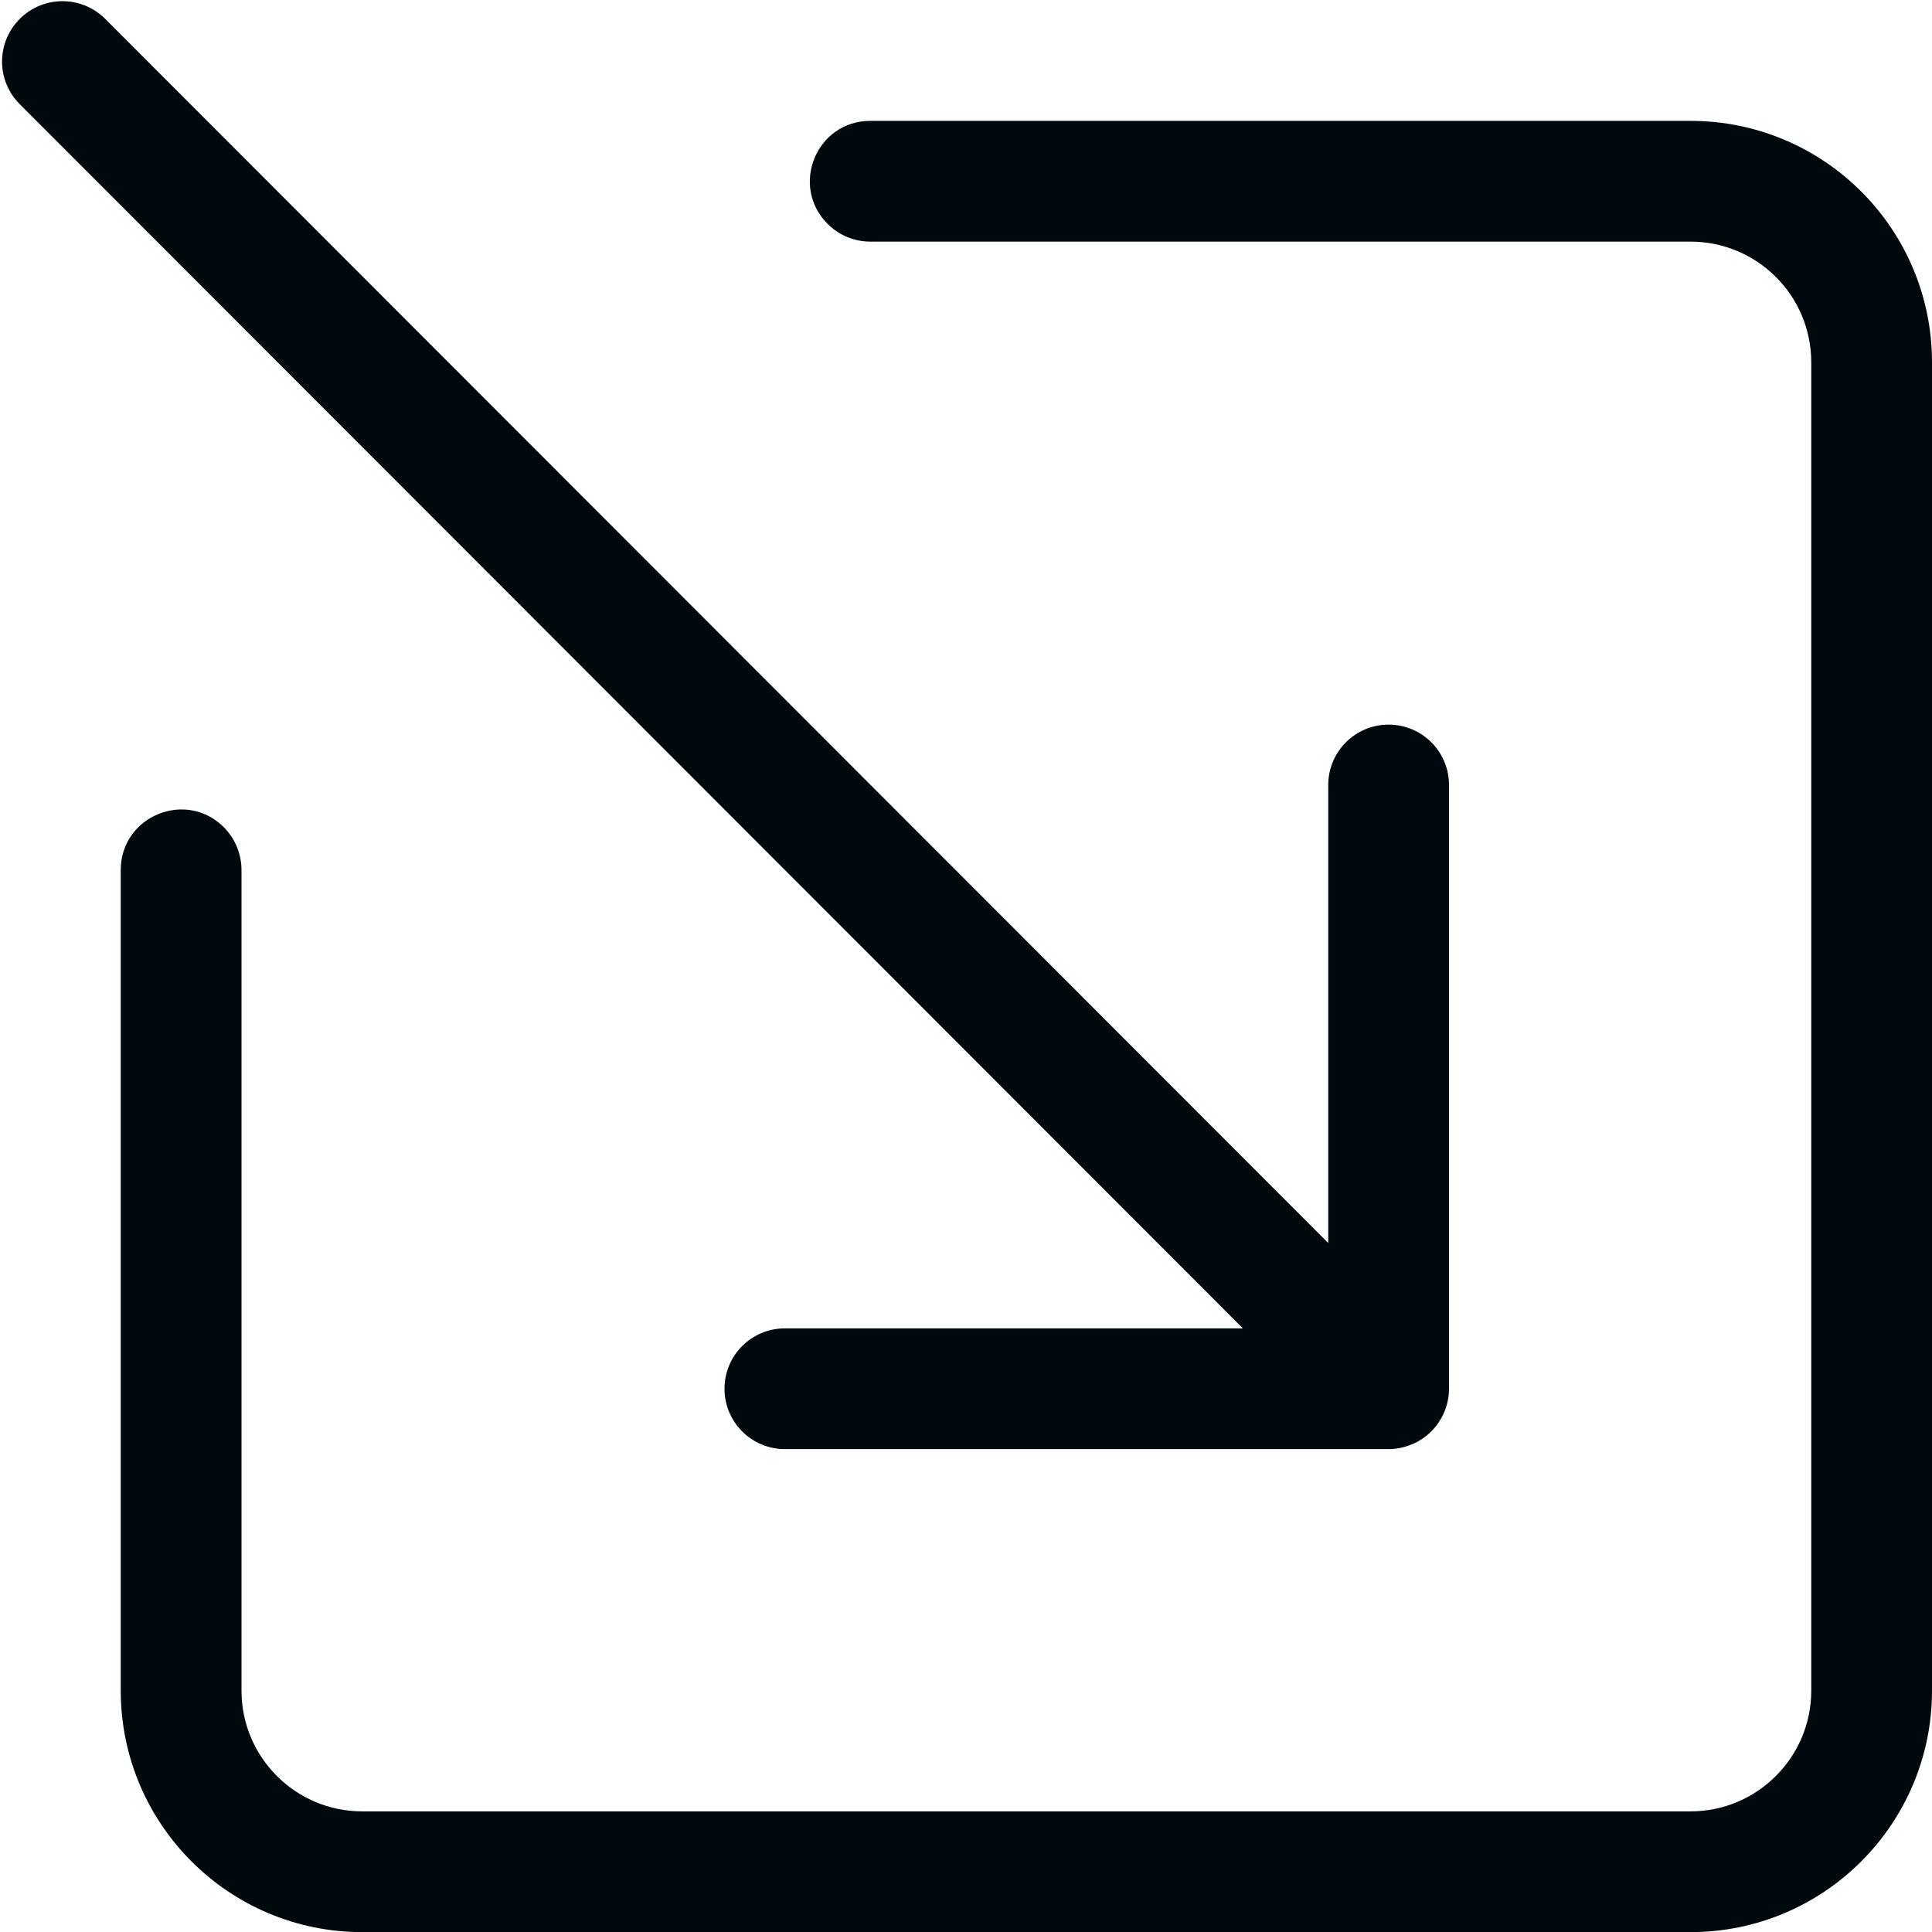 <?xml version="1.0" encoding="UTF-8"?>
<svg width="16px" height="16px" viewBox="0 0 16 16" version="1.1" xmlns="http://www.w3.org/2000/svg" xmlns:xlink="http://www.w3.org/1999/xlink">
    <!-- Generator: Sketch 60.1 (88133) - https://sketch.com -->
    <title>Action / install_16</title>
    <desc>Created with Sketch.</desc>
    <g id="Action-/-install_16" stroke="none" stroke-width="1" fill="none" fill-rule="evenodd">
        <path d="M1,7.205 C1,6.759 1.539,6.536 1.854,6.851 L1.854,6.851 C1.947,6.945 2,7.072 2,7.205 L2,14.001 C2,14.553 2.448,15.001 3,15.001 L14,15.001 C14.552,15.001 15,14.553 15,14.001 L15,3.001 C15,2.448 14.552,2.001 14,2.001 L7.207,2.001 C7.075,2.001 6.947,1.948 6.854,1.854 L6.854,1.854 C6.539,1.539 6.762,1.001 7.207,1.001 L14,1.001 C15.105,1.001 16,1.896 16,3.001 L16,14.001 C16,15.105 15.105,16.001 14,16.001 L3,16.001 C1.895,16.001 1,15.105 1,14.001 L1,7.205 Z M11.691,11.962 C11.63,11.987 11.565,12.001 11.5,12.001 L6.5,12.001 C6.224,12.001 6,11.777 6,11.501 C6,11.224 6.224,11.001 6.5,11.001 L10.293,11.001 L0.164,0.863 C0.066,0.765 0.017,0.638 0.017,0.51 C0.017,0.382 0.066,0.254 0.164,0.156 C0.359,-0.039 0.675,-0.039 0.871,0.156 L11,10.294 L11,6.501 C11,6.224 11.224,6.001 11.5,6.001 C11.776,6.001 12,6.224 12,6.501 L12,11.501 C12,11.566 11.987,11.63 11.962,11.691 C11.911,11.814 11.814,11.912 11.691,11.962 Z" id="install_16" fill="#00090D"></path>
    </g>
</svg>
